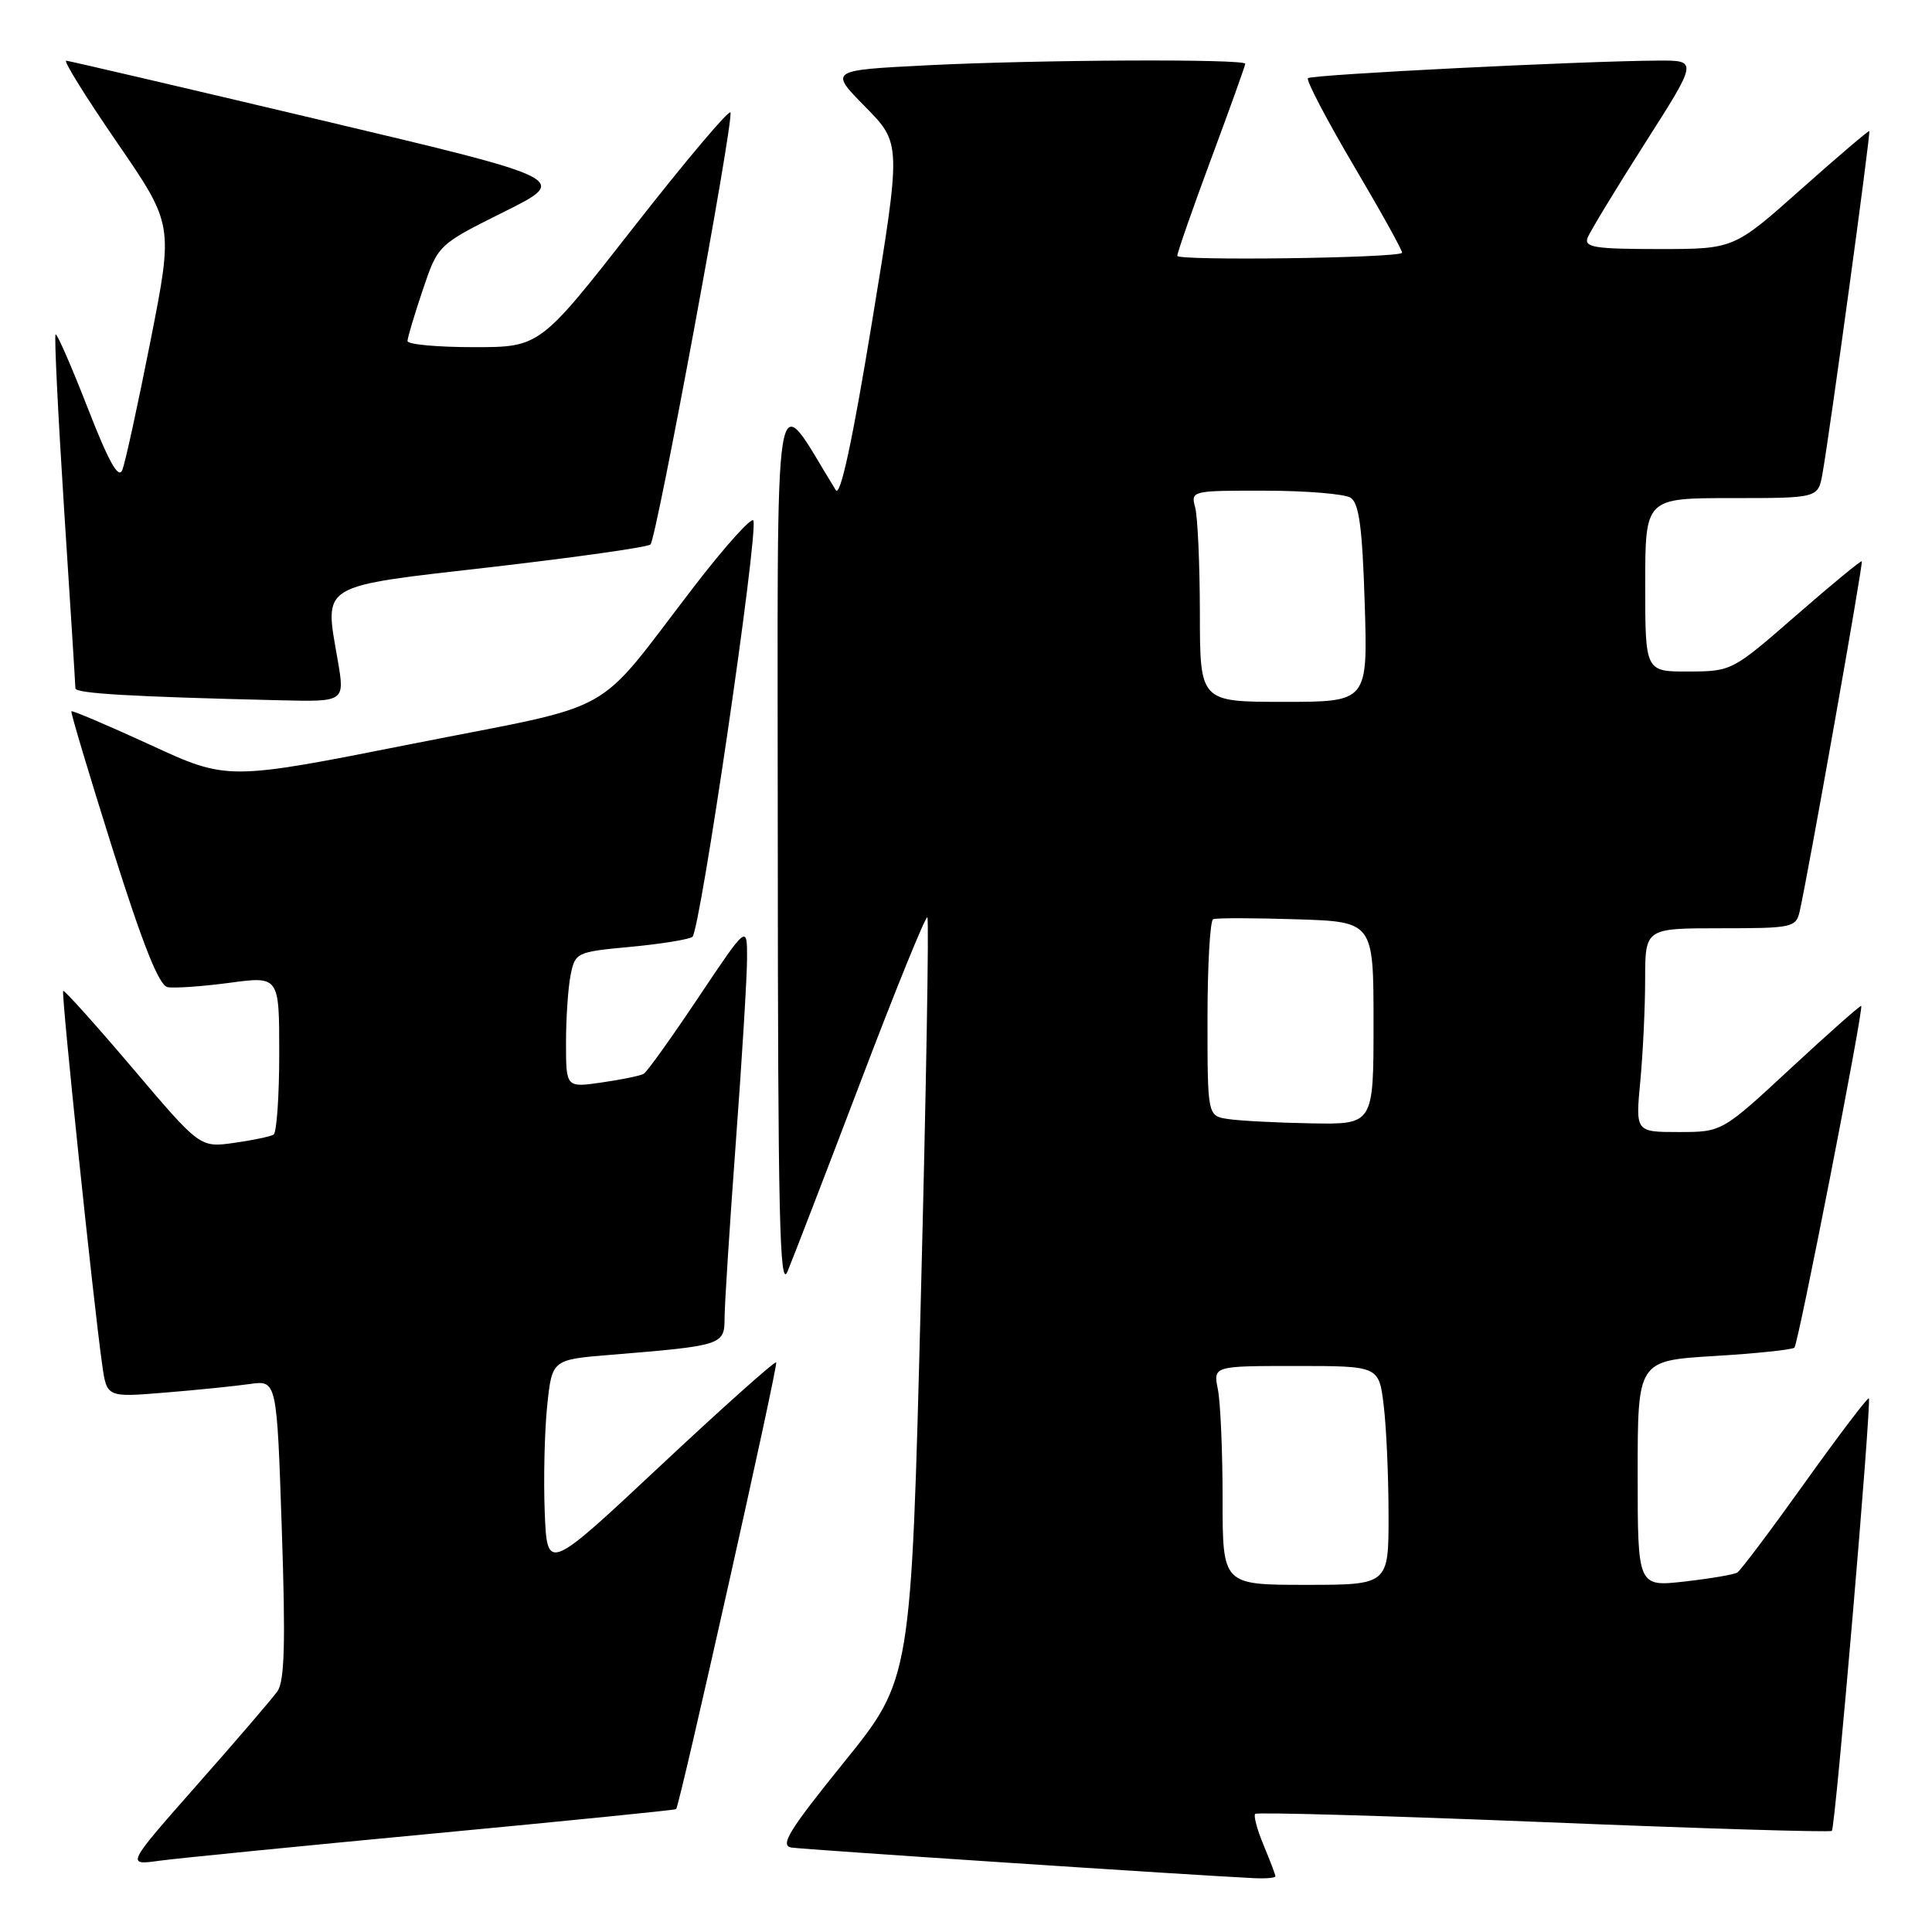 <?xml version="1.0" encoding="UTF-8" standalone="no"?>
<!DOCTYPE svg PUBLIC "-//W3C//DTD SVG 1.1//EN" "http://www.w3.org/Graphics/SVG/1.1/DTD/svg11.dtd" >
<svg xmlns="http://www.w3.org/2000/svg" xmlns:xlink="http://www.w3.org/1999/xlink" version="1.1" viewBox="0 0 256 256">
 <g >
 <path fill="currentColor"
d=" M 169.00 248.62 C 169.00 248.41 168.30 246.57 167.44 244.51 C 166.58 242.46 166.08 240.59 166.32 240.35 C 166.56 240.11 183.77 240.60 204.56 241.44 C 225.35 242.29 242.53 242.81 242.73 242.60 C 243.20 242.14 248.02 185.69 247.63 185.29 C 247.47 185.14 243.66 190.16 239.16 196.45 C 234.66 202.75 230.63 208.11 230.20 208.37 C 229.78 208.64 226.63 209.17 223.22 209.56 C 217.00 210.26 217.00 210.26 217.00 195.28 C 217.00 180.30 217.00 180.30 227.13 179.68 C 232.71 179.35 237.49 178.84 237.77 178.57 C 238.29 178.04 246.97 133.66 246.62 133.29 C 246.51 133.18 242.32 136.89 237.30 141.54 C 228.18 150.00 228.18 150.00 222.44 150.00 C 216.71 150.00 216.71 150.00 217.35 143.25 C 217.70 139.54 217.99 133.46 217.99 129.75 C 218.00 123.00 218.00 123.00 227.98 123.00 C 237.51 123.00 237.98 122.90 238.47 120.75 C 239.63 115.61 246.91 74.58 246.70 74.37 C 246.58 74.25 242.66 77.48 237.99 81.55 C 229.56 88.90 229.46 88.96 223.75 88.98 C 218.00 89.00 218.00 89.00 218.00 77.50 C 218.00 66.00 218.00 66.00 229.45 66.00 C 240.91 66.00 240.91 66.00 241.49 62.75 C 242.47 57.26 247.90 17.56 247.69 17.37 C 247.59 17.28 243.51 20.75 238.62 25.10 C 229.75 33.00 229.75 33.00 219.77 33.00 C 211.36 33.00 209.88 32.77 210.36 31.52 C 210.67 30.70 214.08 25.08 217.94 19.02 C 224.97 8.00 224.97 8.00 219.73 8.03 C 209.68 8.08 173.78 9.88 173.31 10.36 C 173.04 10.62 175.80 15.89 179.44 22.06 C 183.08 28.22 185.94 33.38 185.78 33.51 C 184.97 34.20 156.00 34.58 156.00 33.90 C 156.00 33.46 158.03 27.65 160.50 21.00 C 162.97 14.35 165.00 8.70 165.00 8.45 C 165.00 7.78 137.35 7.91 122.69 8.66 C 109.88 9.31 109.88 9.31 114.66 14.16 C 119.43 19.01 119.43 19.01 115.54 42.70 C 112.97 58.37 111.35 65.90 110.75 64.95 C 102.29 51.28 103.04 46.68 103.06 112.00 C 103.08 160.84 103.30 170.96 104.34 168.50 C 105.03 166.85 109.40 155.52 114.04 143.32 C 118.67 131.12 122.66 121.32 122.88 121.55 C 123.11 121.78 122.72 144.59 122.01 172.23 C 120.73 222.50 120.73 222.50 111.84 233.50 C 104.53 242.54 103.30 244.55 104.87 244.81 C 106.53 245.07 158.50 248.51 166.25 248.87 C 167.76 248.94 169.00 248.83 169.00 248.62 Z  M 57.45 242.95 C 75.02 241.29 89.48 239.84 89.59 239.72 C 90.09 239.15 103.15 180.82 102.85 180.52 C 102.66 180.34 95.75 186.50 87.50 194.23 C 72.50 208.28 72.50 208.28 72.18 200.39 C 72.01 196.05 72.15 189.72 72.50 186.33 C 73.14 180.16 73.14 180.16 80.82 179.53 C 95.73 178.31 96.00 178.23 96.01 174.66 C 96.01 172.92 96.68 162.50 97.49 151.50 C 98.31 140.50 98.98 129.48 98.99 127.01 C 99.00 122.52 99.00 122.52 92.54 132.17 C 88.99 137.48 85.73 142.04 85.29 142.29 C 84.86 142.54 82.36 143.06 79.75 143.43 C 75.00 144.12 75.00 144.12 75.00 138.19 C 75.00 134.92 75.27 130.88 75.61 129.20 C 76.21 126.22 76.38 126.13 83.47 125.47 C 87.46 125.10 91.18 124.50 91.74 124.15 C 92.76 123.50 100.47 70.91 99.83 68.98 C 99.64 68.42 96.11 72.34 91.99 77.69 C 78.41 95.33 82.52 93.04 54.59 98.57 C 30.15 103.42 30.15 103.42 19.92 98.70 C 14.28 96.11 9.58 94.11 9.46 94.25 C 9.34 94.39 11.80 102.60 14.92 112.50 C 18.92 125.18 21.07 130.58 22.20 130.80 C 23.08 130.97 26.78 130.71 30.40 130.23 C 37.00 129.34 37.00 129.34 37.00 139.61 C 37.00 145.26 36.66 150.09 36.25 150.34 C 35.84 150.60 33.48 151.09 31.00 151.44 C 26.50 152.07 26.50 152.07 17.57 141.54 C 12.66 135.76 8.52 131.15 8.37 131.30 C 8.09 131.57 12.36 172.49 13.54 180.83 C 14.15 185.16 14.15 185.16 21.82 184.53 C 26.05 184.19 31.12 183.67 33.09 183.39 C 36.68 182.88 36.68 182.88 37.34 202.62 C 37.85 217.70 37.71 222.78 36.75 224.12 C 36.06 225.09 31.27 230.67 26.10 236.52 C 16.71 247.17 16.71 247.17 21.10 246.56 C 23.52 246.23 39.88 244.61 57.45 242.95 Z  M 44.75 87.48 C 42.98 77.22 42.04 77.79 65.21 75.13 C 76.37 73.84 85.81 72.50 86.19 72.15 C 86.99 71.40 97.22 16.15 96.79 14.91 C 96.63 14.46 90.88 21.27 84.02 30.04 C 71.54 46.00 71.54 46.00 62.77 46.00 C 57.95 46.00 54.00 45.64 54.00 45.19 C 54.00 44.75 54.91 41.70 56.02 38.41 C 58.04 32.43 58.04 32.43 66.77 28.08 C 75.50 23.73 75.50 23.73 42.50 15.91 C 24.35 11.61 9.17 8.07 8.77 8.04 C 8.36 8.02 11.40 12.90 15.51 18.88 C 22.98 29.76 22.98 29.76 19.95 45.13 C 18.28 53.58 16.60 61.29 16.21 62.27 C 15.70 63.54 14.41 61.22 11.60 54.00 C 9.45 48.49 7.54 44.12 7.36 44.31 C 7.18 44.49 7.69 54.96 8.50 67.57 C 9.32 80.18 9.99 90.82 9.99 91.21 C 10.00 91.89 17.40 92.32 37.10 92.79 C 45.70 93.00 45.70 93.00 44.75 87.48 Z  M 162.00 198.62 C 162.00 192.37 161.72 185.84 161.38 184.12 C 160.75 181.00 160.75 181.00 171.74 181.00 C 182.72 181.00 182.72 181.00 183.35 186.25 C 183.70 189.14 183.99 195.66 183.99 200.75 C 184.00 210.00 184.00 210.00 173.00 210.00 C 162.00 210.00 162.00 210.00 162.00 198.62 Z  M 162.75 148.28 C 160.00 147.87 160.00 147.87 160.00 134.99 C 160.00 127.91 160.34 121.97 160.75 121.80 C 161.16 121.62 166.11 121.63 171.75 121.81 C 182.00 122.13 182.00 122.13 182.00 135.57 C 182.00 149.00 182.00 149.00 173.75 148.85 C 169.21 148.77 164.26 148.51 162.75 148.28 Z  M 158.99 81.25 C 158.98 74.79 158.70 68.49 158.37 67.25 C 157.77 65.03 157.89 65.00 167.63 65.02 C 173.06 65.02 178.16 65.45 178.96 65.95 C 180.08 66.67 180.52 69.90 180.83 79.94 C 181.24 93.00 181.24 93.00 170.12 93.00 C 159.00 93.00 159.00 93.00 158.99 81.25 Z "/>
</g>
</svg>